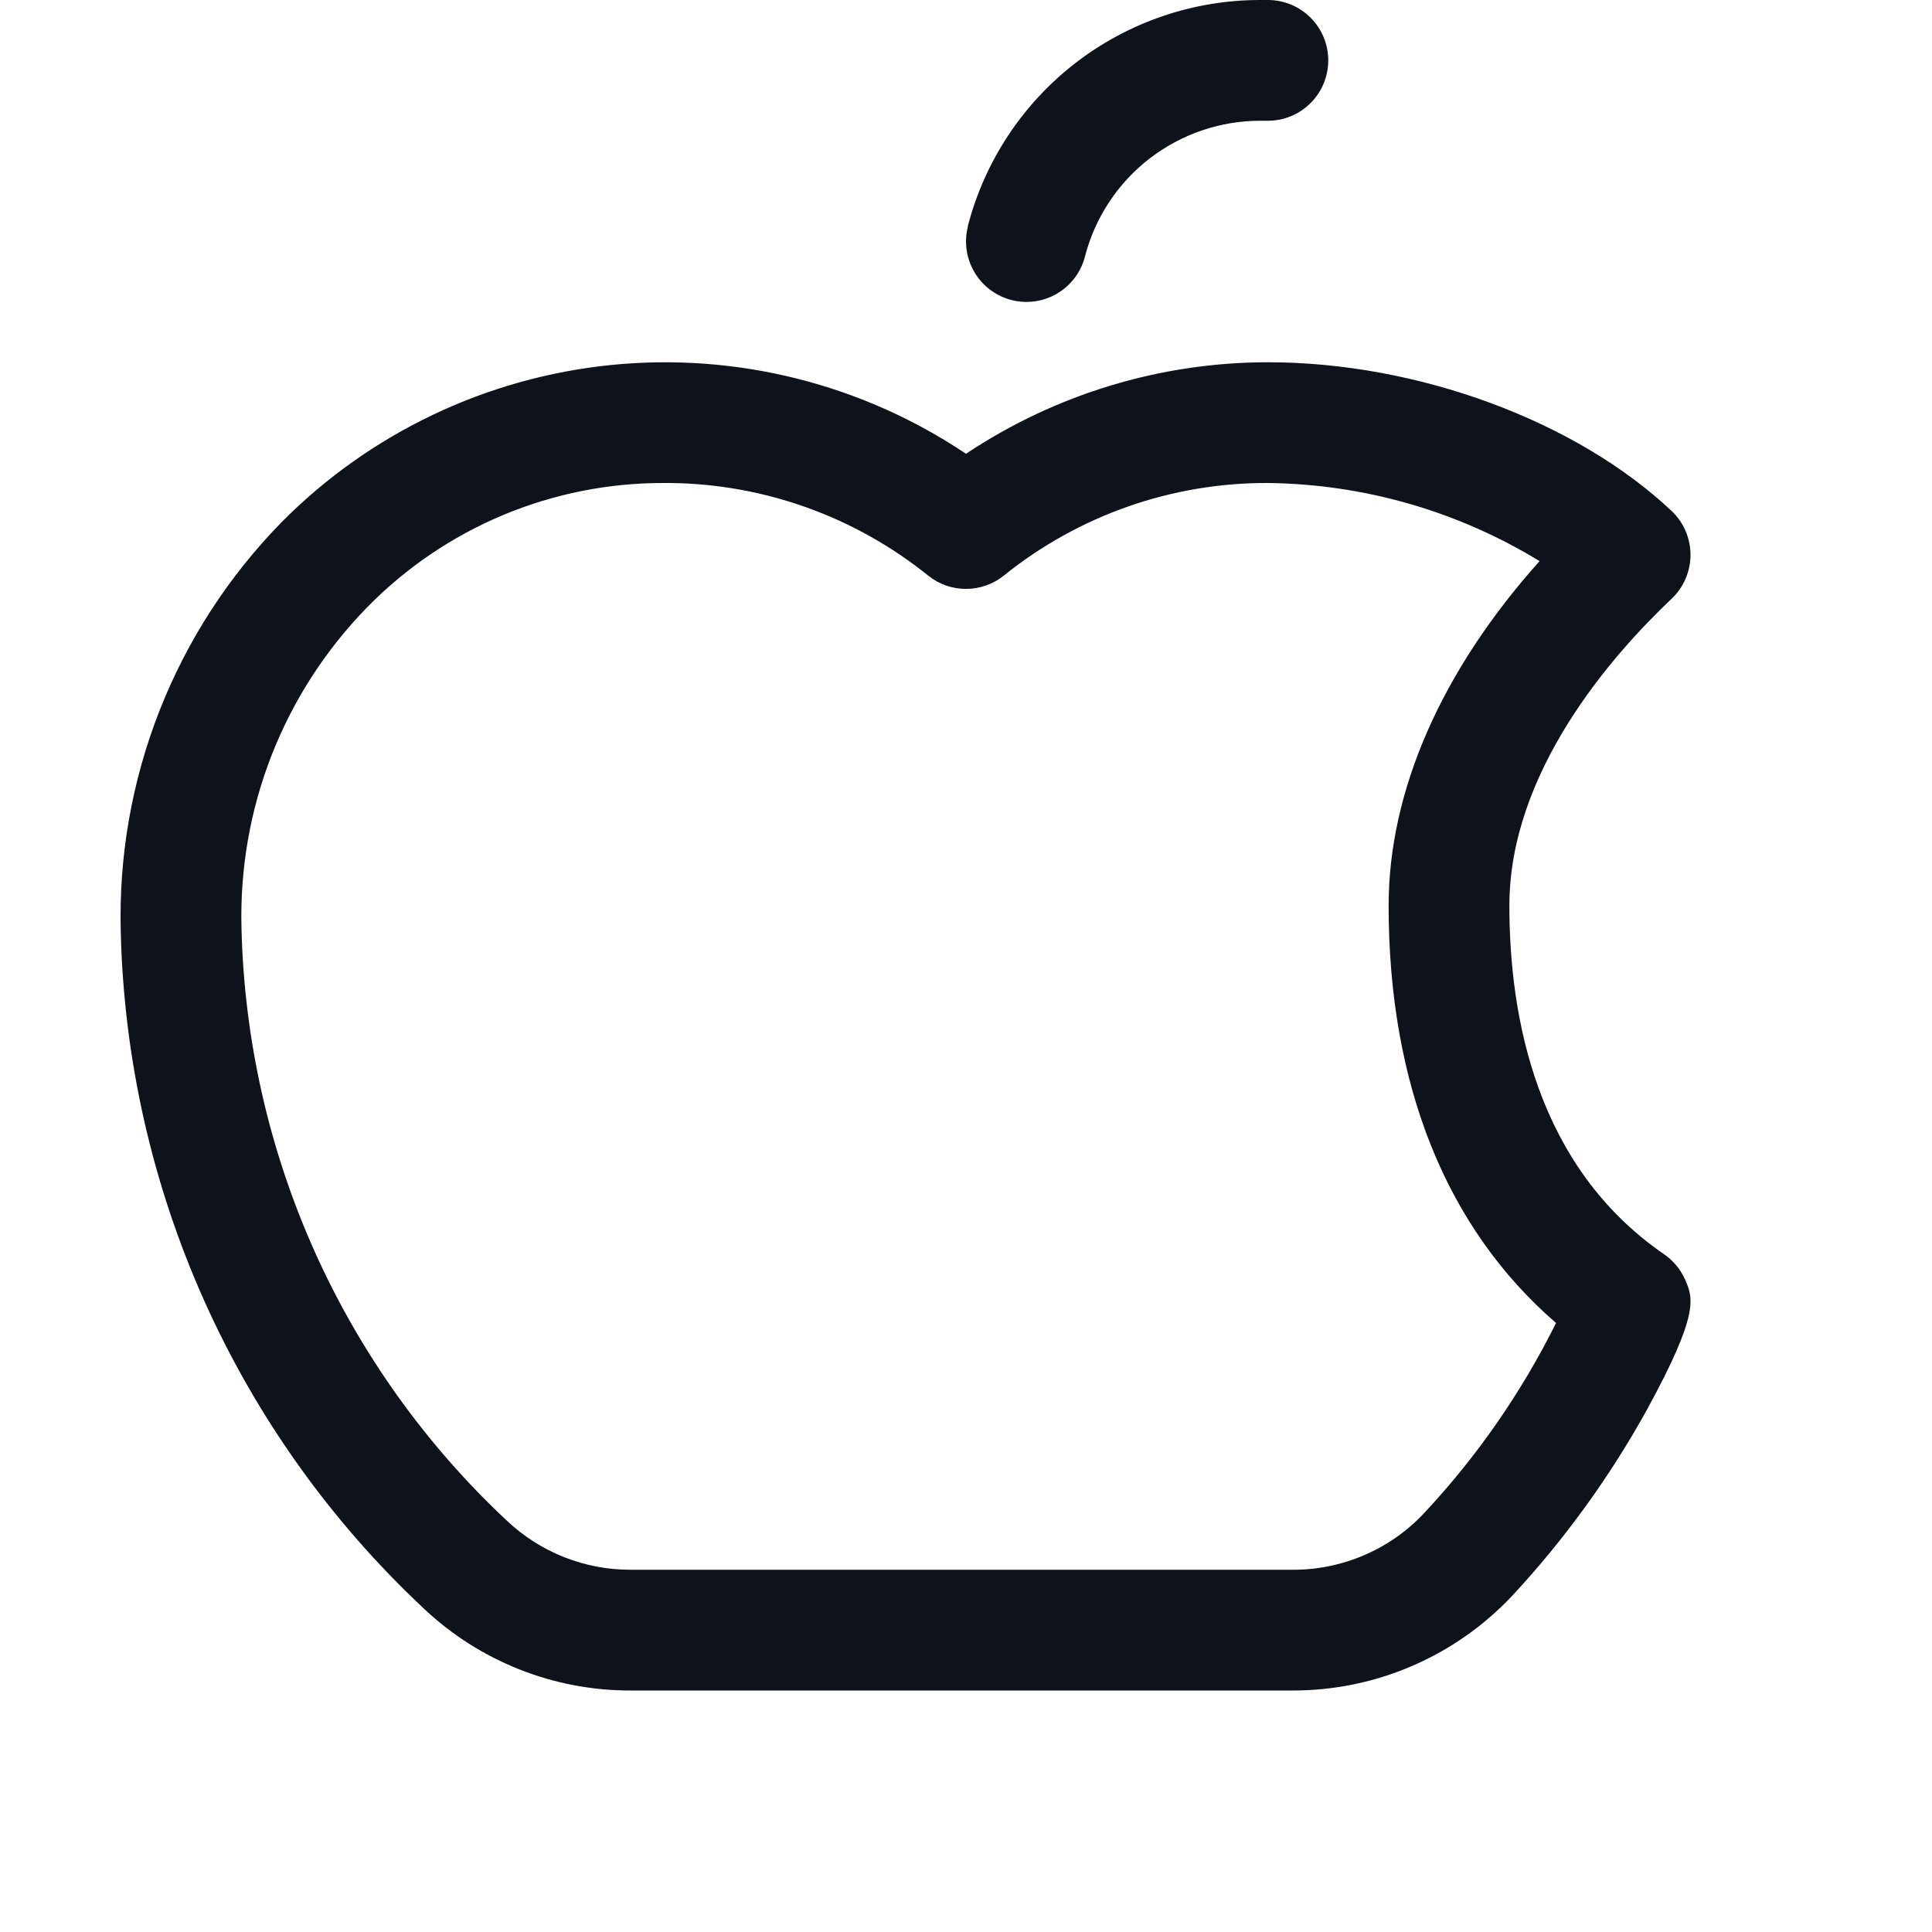 <svg width="32" height="32" viewBox="0 0 32 32" fill="none" xmlns="http://www.w3.org/2000/svg">
<path d="M27.913 21.199C27.837 21.027 27.716 20.88 27.562 20.774C25.441 19.316 25 16.83 25 15C25 12.791 26.684 10.867 27.688 9.916C27.786 9.823 27.865 9.71 27.919 9.585C27.972 9.46 28 9.326 28 9.19C28 9.054 27.972 8.92 27.919 8.795C27.865 8.67 27.786 8.557 27.688 8.464C26.102 6.968 23.477 6 21 6C19.22 6.001 17.481 6.529 16 7.516C14.273 6.358 12.196 5.838 10.126 6.045C8.057 6.253 6.124 7.174 4.661 8.652C3.787 9.545 3.1 10.605 2.643 11.769C2.186 12.932 1.967 14.175 2 15.425C2.049 17.534 2.519 19.612 3.38 21.538C4.242 23.464 5.478 25.199 7.018 26.641C7.945 27.517 9.173 28.004 10.449 28H21.409C22.091 28.001 22.766 27.863 23.392 27.592C24.018 27.322 24.582 26.926 25.049 26.429C25.913 25.498 26.662 24.465 27.276 23.354C28.154 21.75 28.041 21.5 27.913 21.199ZM23.584 25.066C23.305 25.363 22.968 25.599 22.593 25.759C22.219 25.92 21.816 26.002 21.409 26H10.449C9.685 26.003 8.949 25.711 8.394 25.186C7.046 23.925 5.964 22.407 5.209 20.723C4.455 19.038 4.044 17.22 4 15.375C3.973 14.395 4.143 13.419 4.5 12.505C4.858 11.592 5.396 10.76 6.081 10.059C6.722 9.404 7.487 8.885 8.332 8.531C9.177 8.178 10.084 7.997 11 8H11.098C12.655 8.016 14.162 8.557 15.375 9.535C15.552 9.677 15.773 9.754 16 9.754C16.227 9.754 16.448 9.677 16.625 9.535C17.864 8.536 19.409 7.994 21 8C22.589 8.018 24.144 8.465 25.5 9.294C23.875 11.109 23 13.102 23 15C23 17.971 23.955 20.341 25.773 21.913C25.2 23.065 24.463 24.127 23.584 25.066ZM16.029 3.75C16.306 2.676 16.933 1.725 17.81 1.046C18.688 0.367 19.766 -0.001 20.875 2.52202e-06H21C21.265 2.52202e-06 21.52 0.105 21.707 0.293C21.895 0.48 22 0.735 22 1C22 1.265 21.895 1.52 21.707 1.707C21.52 1.895 21.265 2 21 2H20.875C20.21 2 19.564 2.221 19.038 2.628C18.512 3.035 18.136 3.606 17.97 4.25C17.904 4.507 17.738 4.727 17.509 4.862C17.281 4.997 17.008 5.035 16.751 4.969C16.494 4.902 16.274 4.737 16.14 4.508C16.005 4.28 15.966 4.007 16.032 3.75H16.029Z" fill="#0E121B"/>
</svg>
